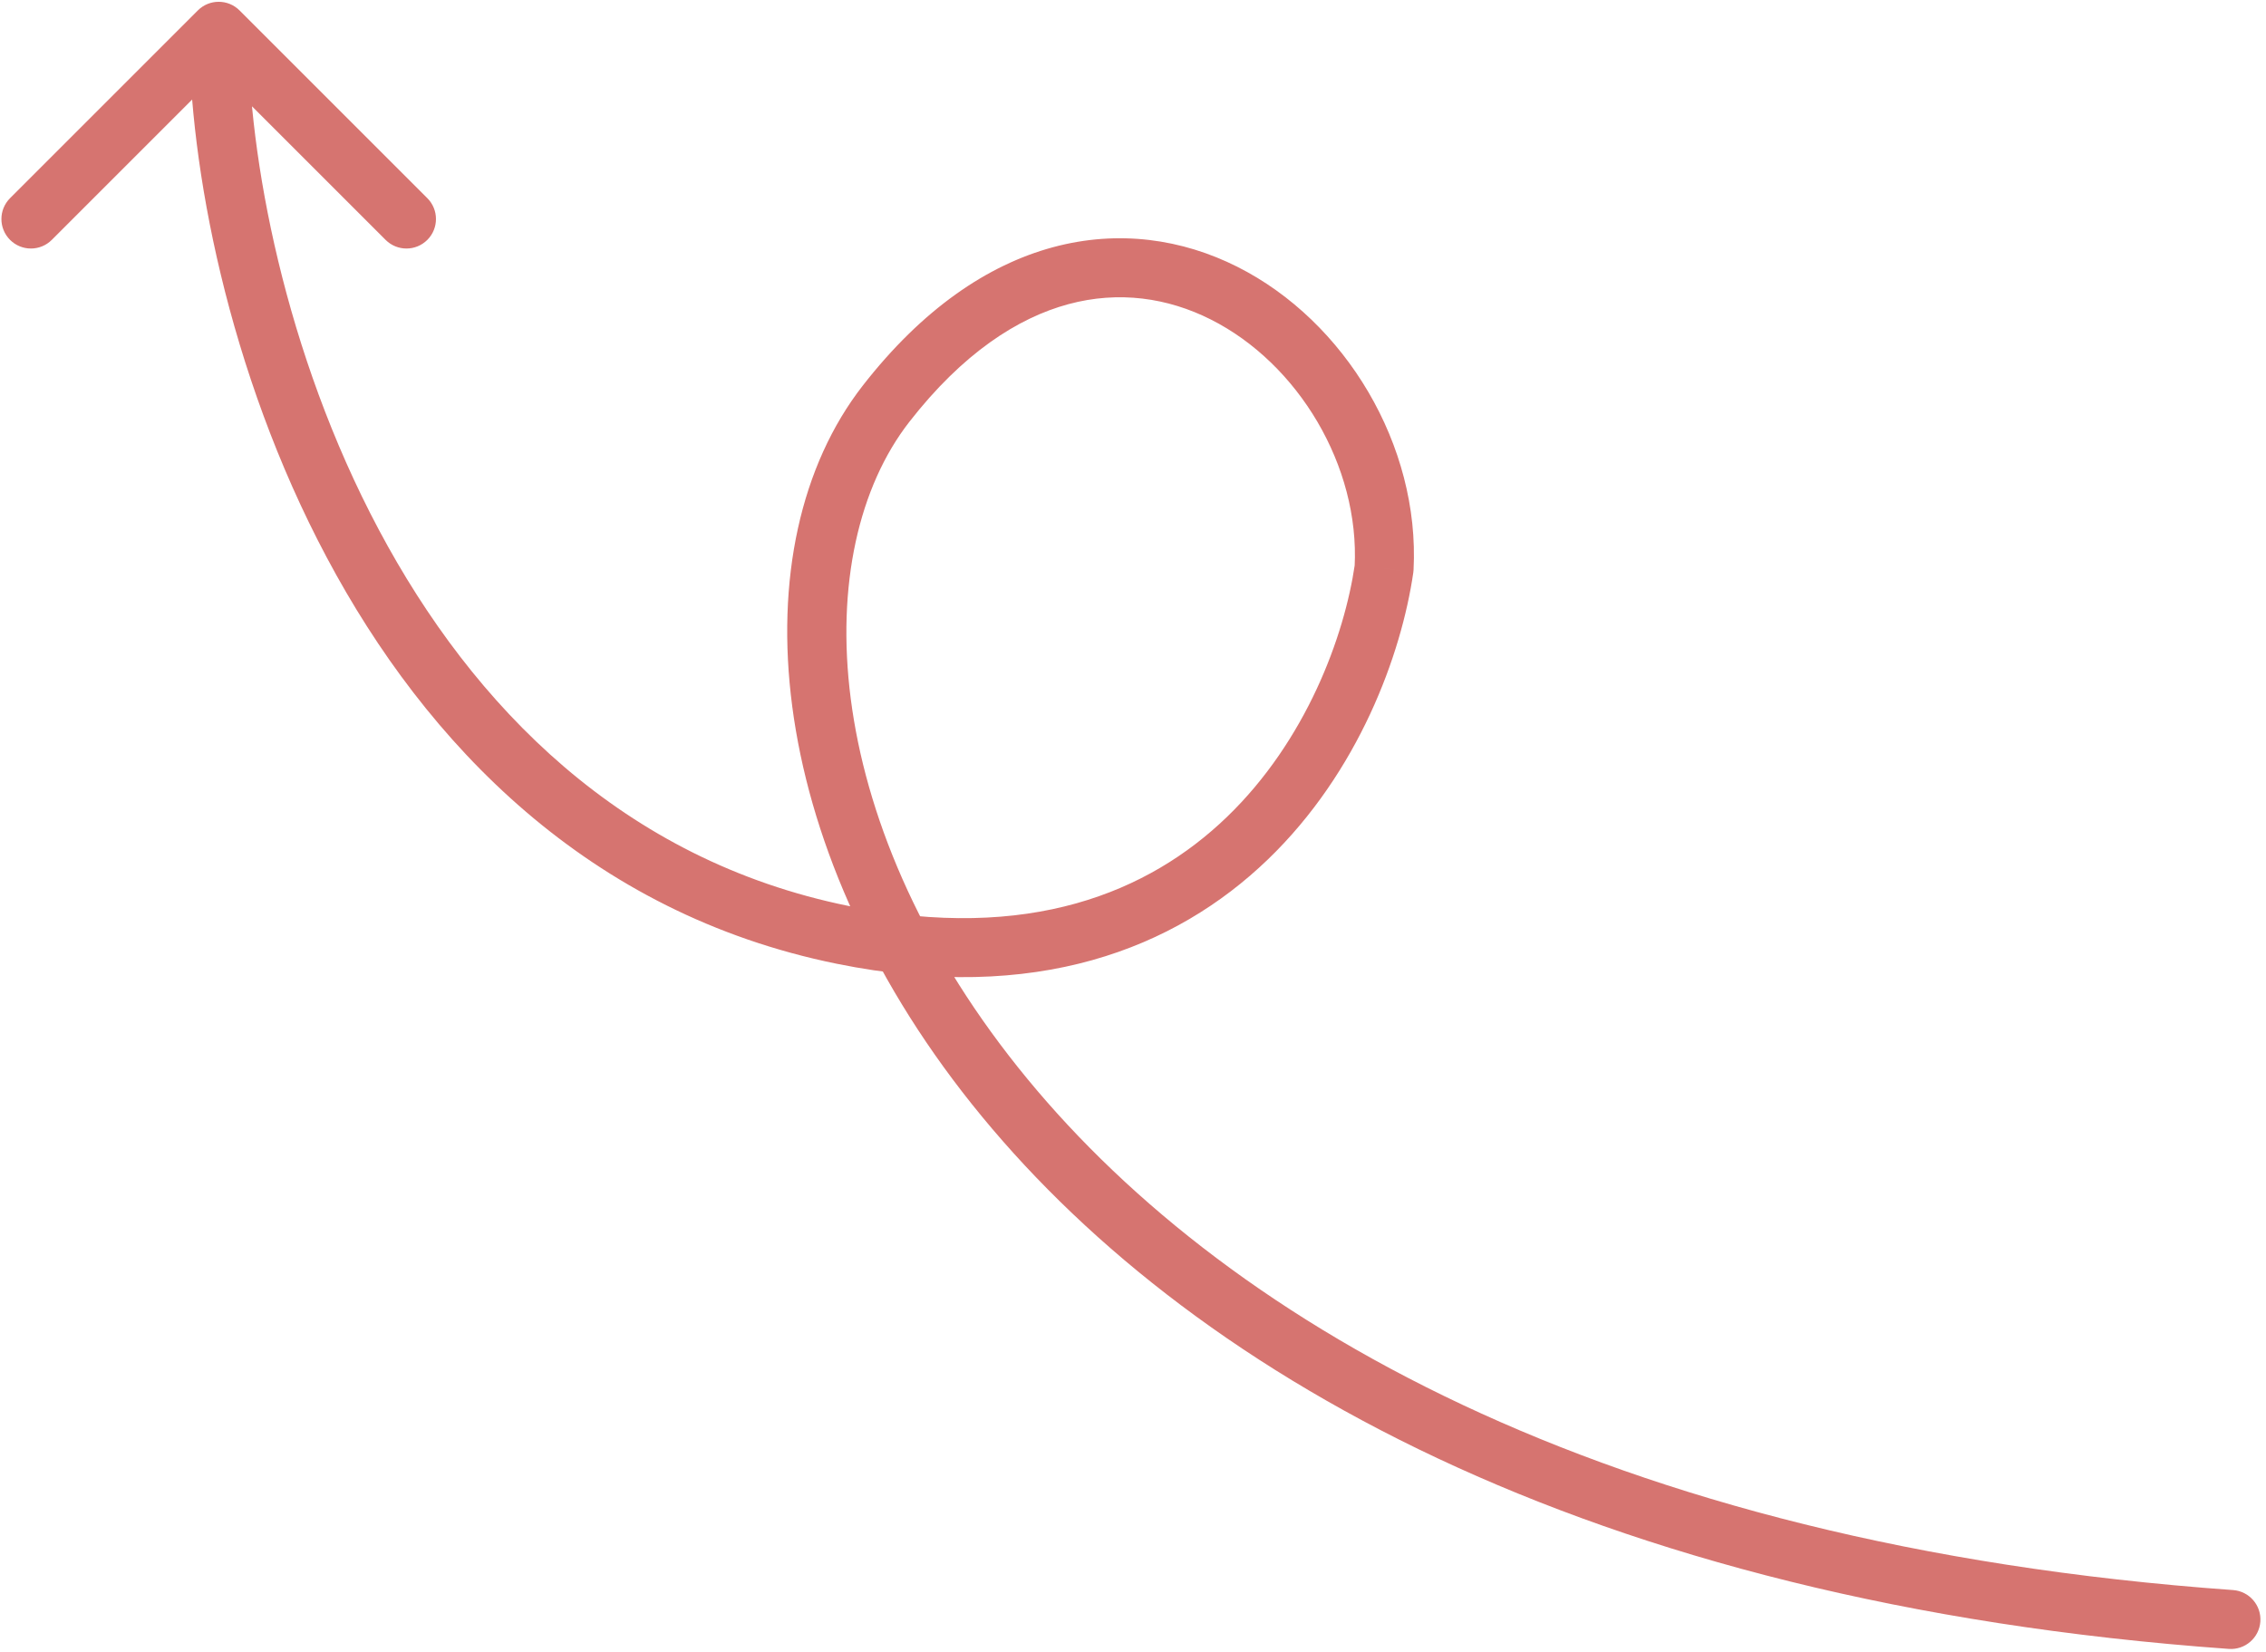 <svg width="384" height="280" viewBox="0 0 384 280" fill="none" xmlns="http://www.w3.org/2000/svg">
<path d="M377.698 279.488C380.453 279.685 382.846 277.612 383.043 274.858C383.24 272.104 381.167 269.711 378.413 269.514L377.698 279.488ZM234.551 96.333L239.499 97.051C239.521 96.899 239.536 96.745 239.544 96.592L234.551 96.333ZM142.799 158.458L143.794 153.558L143.794 153.558L142.799 158.458ZM40.596 1.769C38.643 -0.184 35.477 -0.184 33.525 1.769L1.705 33.589C-0.248 35.541 -0.248 38.707 1.705 40.66C3.658 42.612 6.823 42.612 8.776 40.66L37.06 12.376L65.345 40.66C67.297 42.612 70.463 42.612 72.416 40.66C74.368 38.707 74.368 35.541 72.416 33.589L40.596 1.769ZM378.413 269.514C271.213 261.839 206.129 223.032 172.509 180.908C138.562 138.375 137.028 93.41 154.11 71.488L146.222 65.341C125.11 92.436 129.272 142.765 164.693 187.146C200.442 231.936 268.399 271.663 377.698 279.488L378.413 269.514ZM154.11 71.488C163.15 59.885 172.461 53.876 181.045 51.558C189.603 49.246 197.883 50.478 205.174 54.147C220.003 61.608 230.441 79.007 229.557 96.075L239.544 96.592C240.636 75.494 227.978 54.425 209.669 45.214C200.392 40.546 189.591 38.891 178.438 41.904C167.311 44.909 156.278 52.435 146.222 65.341L154.11 71.488ZM229.602 95.616C227.825 107.874 221.339 125.548 207.897 138.494C194.709 151.196 174.409 159.773 143.794 153.558L141.805 163.358C175.49 170.196 199.169 160.784 214.834 145.697C230.244 130.855 237.485 110.94 239.499 97.051L229.602 95.616ZM143.794 153.558C105.519 145.788 80.137 119.734 64.203 89.799C48.228 59.788 42.06 26.395 42.06 5.305L32.06 5.305C32.06 27.909 38.575 62.935 55.376 94.498C72.217 126.137 99.705 154.812 141.805 163.358L143.794 153.558Z" fill="#D67470"/>
</svg>
